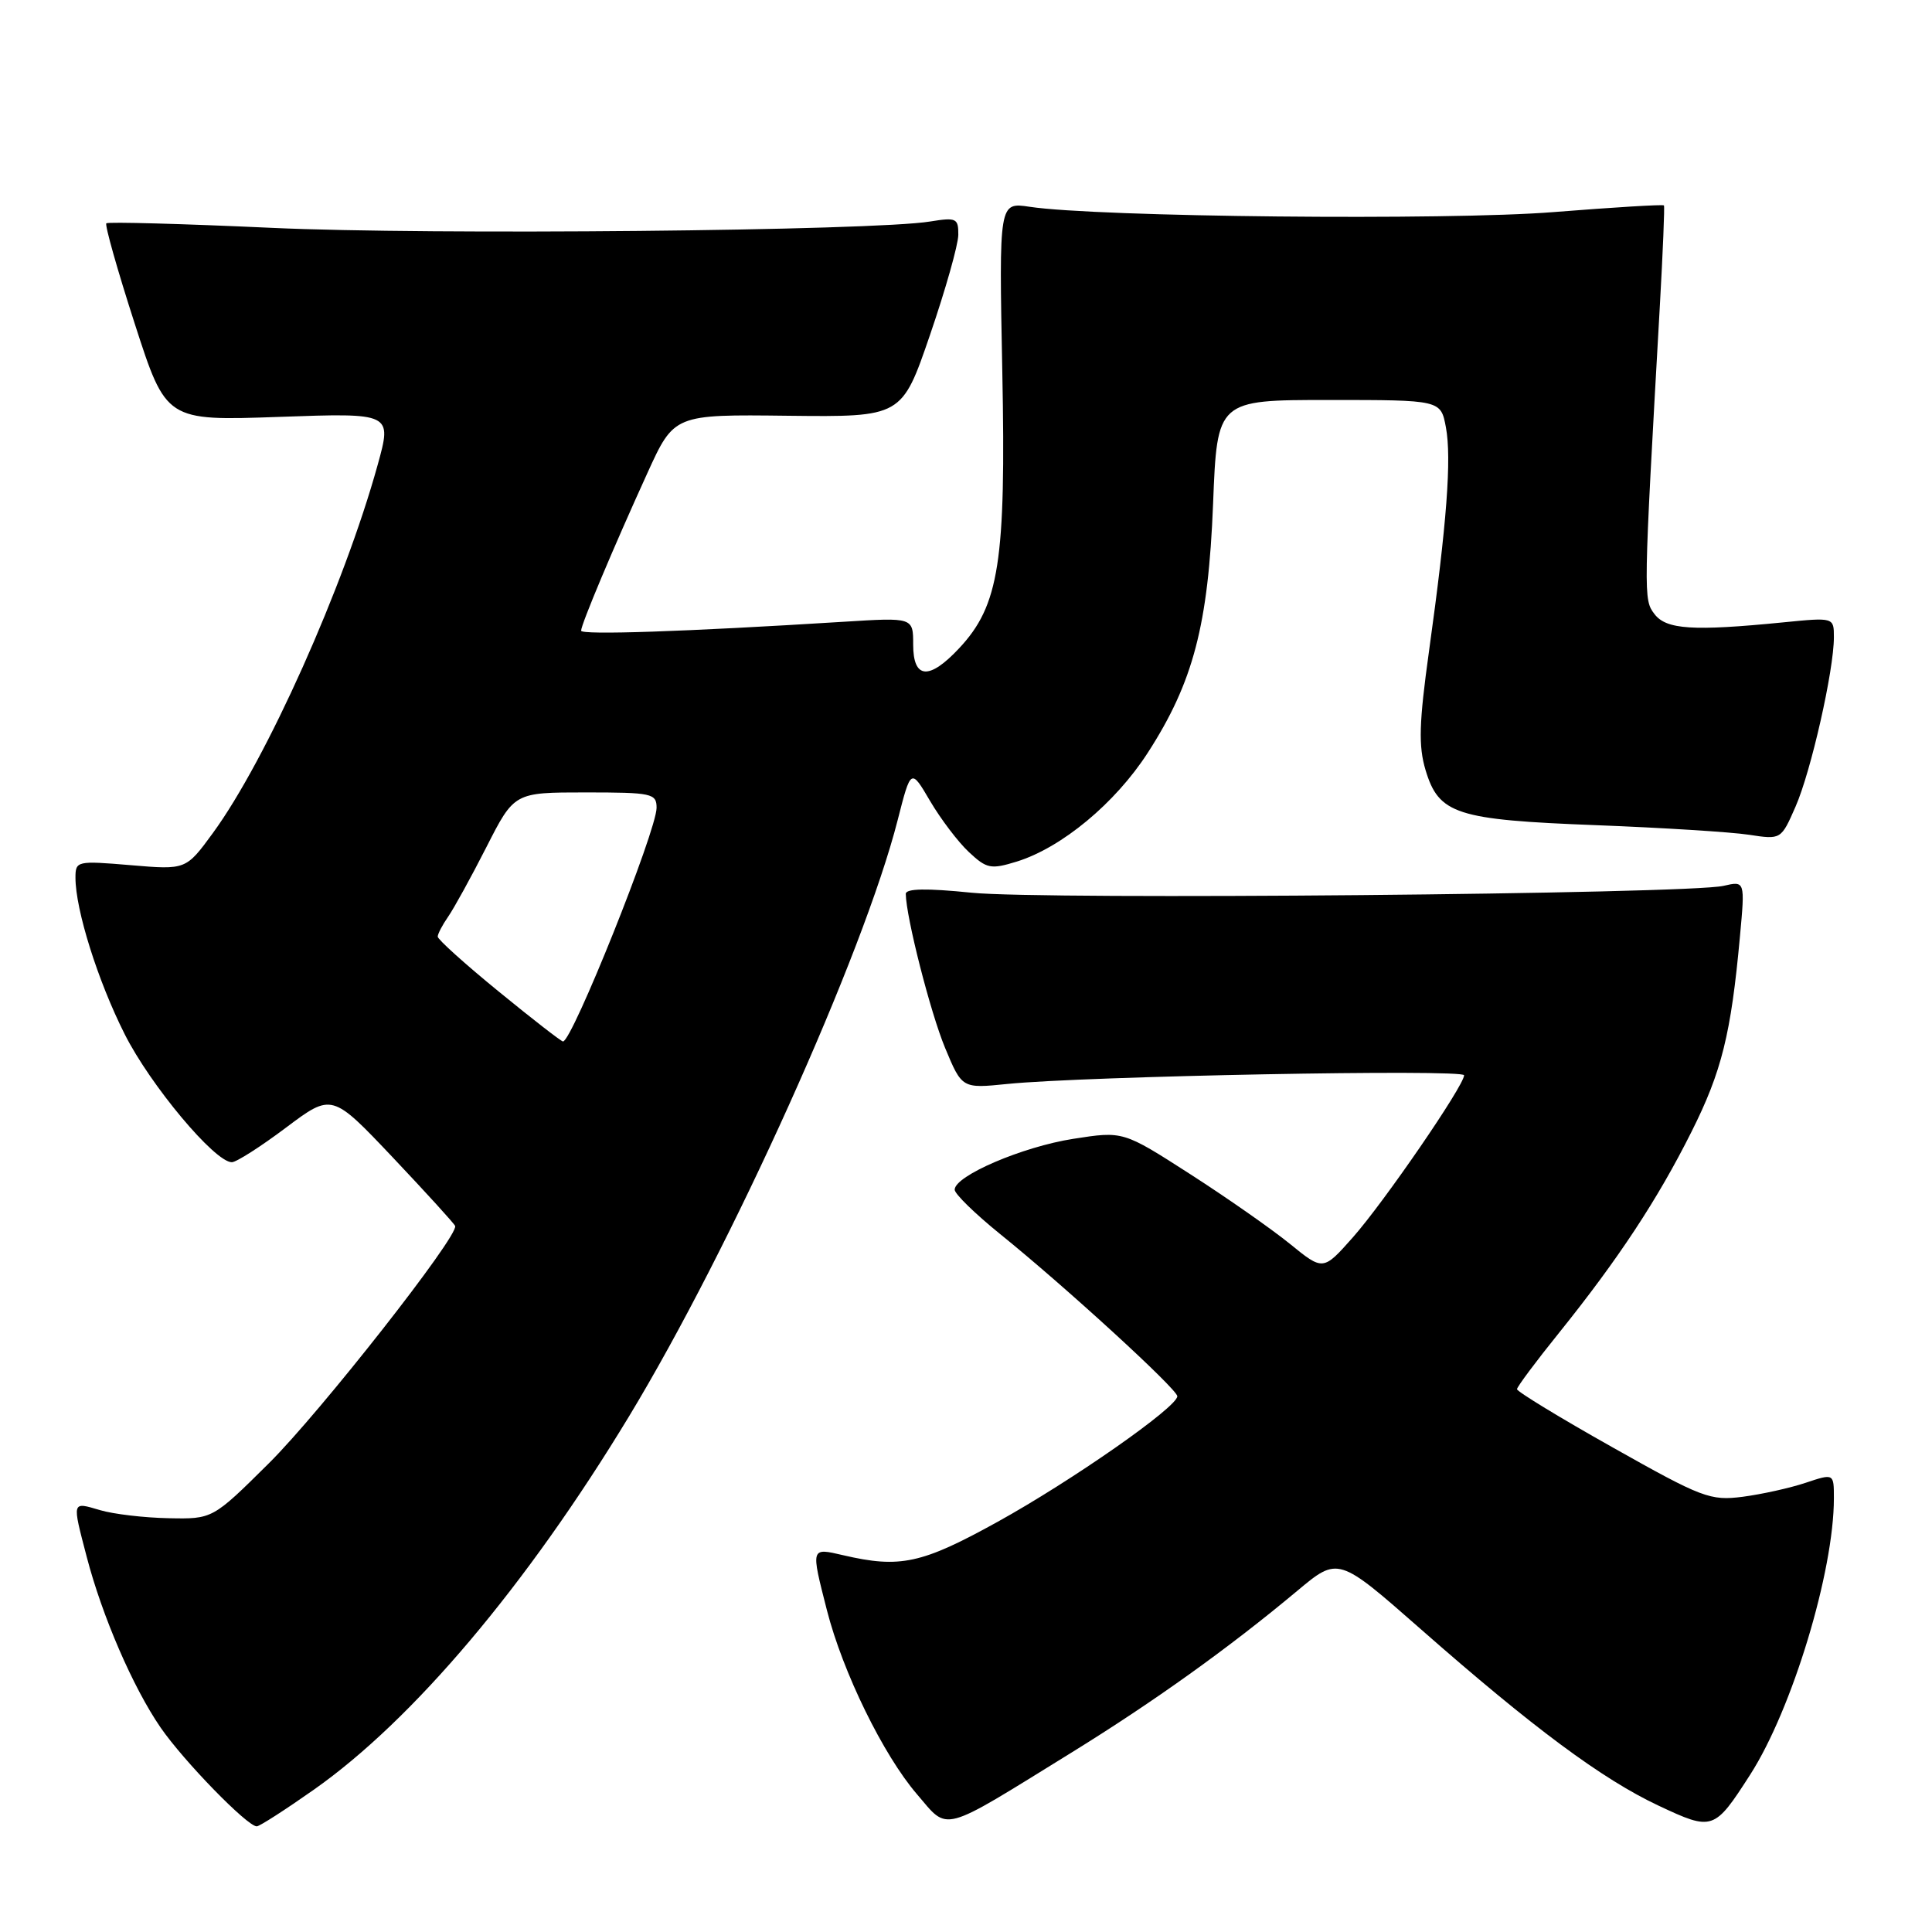 <?xml version="1.0" encoding="UTF-8" standalone="no"?>
<!DOCTYPE svg PUBLIC "-//W3C//DTD SVG 1.1//EN" "http://www.w3.org/Graphics/SVG/1.1/DTD/svg11.dtd" >
<svg xmlns="http://www.w3.org/2000/svg" xmlns:xlink="http://www.w3.org/1999/xlink" version="1.1" viewBox="0 0 256 256">
 <g >
 <path fill="currentColor"
d=" M 41.59 237.14 C 54.74 227.89 69.77 210.08 83.31 187.74 C 96.91 165.28 114.41 126.46 118.95 108.65 C 120.70 101.80 120.70 101.80 123.25 106.15 C 124.66 108.54 126.97 111.59 128.39 112.91 C 130.75 115.12 131.29 115.22 134.74 114.16 C 140.68 112.31 147.76 106.44 152.07 99.77 C 158.11 90.42 160.10 82.85 160.74 66.75 C 161.28 53.00 161.28 53.00 176.09 53.00 C 190.91 53.00 190.91 53.00 191.59 56.62 C 192.36 60.74 191.71 69.35 189.35 86.29 C 188.03 95.79 187.94 98.84 188.89 102.03 C 190.65 107.89 192.95 108.63 211.50 109.34 C 220.30 109.68 229.41 110.25 231.75 110.61 C 236.00 111.26 236.00 111.26 237.92 106.88 C 239.97 102.21 243.00 88.83 243.00 84.44 C 243.00 81.80 243.00 81.80 236.25 82.47 C 224.33 83.65 220.79 83.42 219.23 81.37 C 217.75 79.43 217.75 79.15 219.94 40.50 C 220.34 33.35 220.59 27.38 220.48 27.22 C 220.37 27.07 213.81 27.47 205.89 28.10 C 191.83 29.23 145.41 28.76 136.43 27.40 C 132.37 26.79 132.37 26.79 132.81 49.21 C 133.31 74.41 132.40 80.22 127.10 85.89 C 123.11 90.16 121.00 89.99 121.00 85.41 C 121.00 81.81 121.00 81.81 111.75 82.39 C 90.76 83.70 77.00 84.16 77.00 83.57 C 77.00 82.74 81.31 72.49 85.77 62.71 C 89.32 54.91 89.32 54.91 104.41 55.09 C 119.50 55.26 119.50 55.26 123.23 44.38 C 125.28 38.40 126.97 32.43 126.98 31.12 C 127.00 28.92 126.71 28.79 123.25 29.35 C 115.72 30.59 56.92 31.16 36.00 30.19 C 24.17 29.65 14.32 29.38 14.09 29.59 C 13.87 29.81 15.56 35.79 17.85 42.88 C 22.01 55.77 22.01 55.77 36.98 55.24 C 51.95 54.71 51.95 54.71 50.04 61.61 C 45.57 77.74 35.29 100.69 28.21 110.38 C 24.64 115.26 24.64 115.26 17.32 114.64 C 10.19 114.04 10.00 114.08 10.00 116.30 C 10.00 120.55 12.96 129.97 16.52 137.03 C 19.92 143.79 28.46 154.00 30.72 154.00 C 31.31 154.00 34.54 151.94 37.89 149.42 C 43.98 144.85 43.98 144.85 52.05 153.37 C 56.48 158.06 60.20 162.14 60.31 162.45 C 60.77 163.78 42.41 187.17 35.63 193.89 C 28.17 201.29 28.17 201.29 22.33 201.17 C 19.12 201.11 15.04 200.63 13.25 200.10 C 9.49 198.99 9.54 198.82 11.49 206.29 C 13.54 214.15 17.62 223.59 21.28 228.91 C 24.34 233.35 32.76 242.00 34.02 242.00 C 34.39 242.00 37.79 239.81 41.59 237.14 Z  M 141.94 232.25 C 152.91 225.47 162.87 218.34 171.91 210.78 C 177.32 206.26 177.32 206.26 188.27 215.88 C 203.11 228.93 212.30 235.75 219.77 239.26 C 226.94 242.63 227.15 242.56 231.91 235.15 C 237.48 226.47 243.00 208.23 243.00 198.53 C 243.00 195.23 243.00 195.23 239.25 196.48 C 237.19 197.17 233.44 198.00 230.92 198.33 C 226.62 198.88 225.56 198.48 213.67 191.78 C 206.70 187.86 201.01 184.39 201.01 184.07 C 201.02 183.76 203.52 180.40 206.57 176.62 C 214.44 166.83 219.64 158.94 224.13 149.97 C 228.14 141.98 229.37 137.00 230.55 124.11 C 231.23 116.72 231.23 116.72 228.37 117.38 C 223.63 118.47 138.18 119.26 128.75 118.29 C 122.75 117.68 120.01 117.73 120.02 118.45 C 120.07 121.57 123.28 134.15 125.22 138.83 C 127.47 144.24 127.47 144.24 133.48 143.63 C 143.74 142.59 194.00 141.64 194.00 142.48 C 194.00 143.84 183.38 159.31 179.25 163.97 C 175.32 168.40 175.32 168.40 170.91 164.81 C 168.48 162.84 162.52 158.67 157.66 155.55 C 148.82 149.87 148.82 149.87 142.22 150.90 C 135.48 151.95 126.50 155.80 126.50 157.64 C 126.50 158.20 129.20 160.83 132.50 163.50 C 141.13 170.46 156.00 184.08 156.00 185.01 C 156.00 186.45 142.01 196.22 132.15 201.67 C 122.13 207.21 119.26 207.83 111.75 206.08 C 107.40 205.07 107.43 204.98 109.57 213.36 C 111.68 221.60 117.04 232.55 121.50 237.74 C 125.76 242.71 124.43 243.07 141.94 232.25 Z  M 66.09 131.39 C 61.64 127.76 58.00 124.48 58.00 124.11 C 58.00 123.75 58.62 122.56 59.38 121.47 C 60.13 120.39 62.42 116.24 64.45 112.25 C 68.14 105.00 68.14 105.00 77.57 105.00 C 86.39 105.00 87.00 105.13 87.00 107.04 C 87.00 110.07 75.81 138.00 74.60 138.00 C 74.37 138.00 70.54 135.03 66.09 131.39 Z "/>
</g>
</svg>
